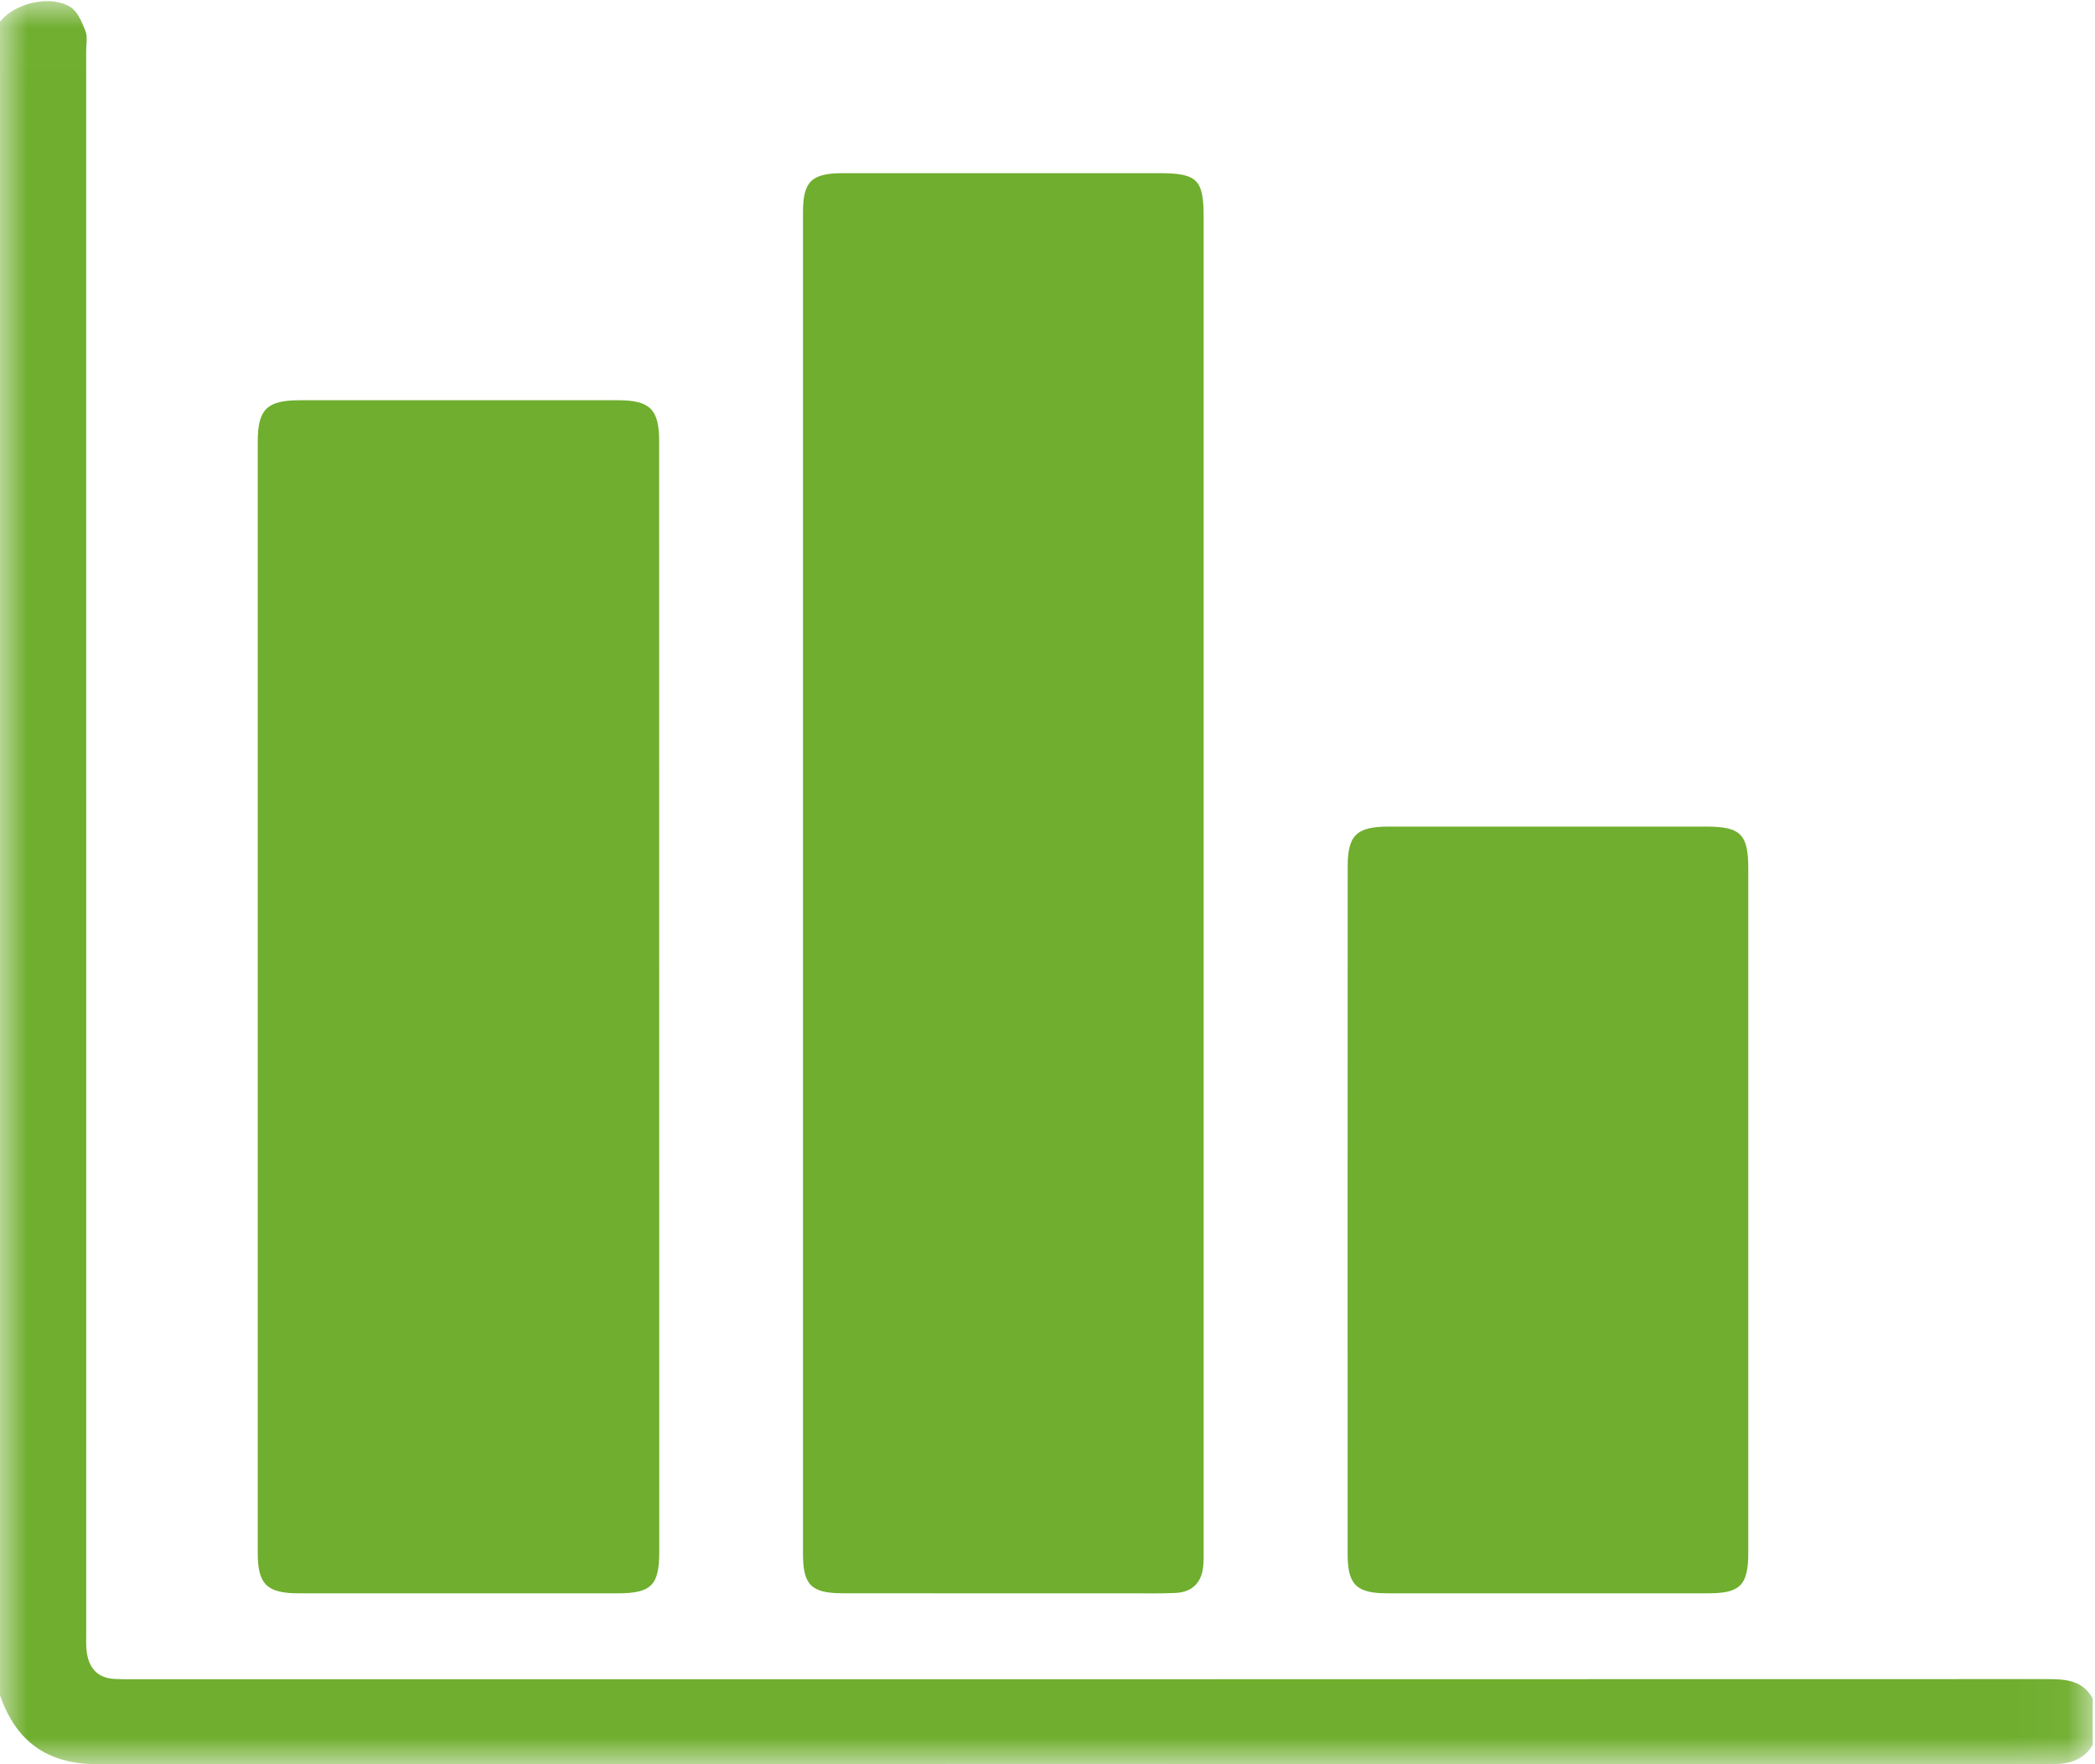 <?xml version="1.0" encoding="UTF-8" standalone="no"?>
<svg width="38px" height="32px" viewBox="0 0 38 32" version="1.1" xmlns="http://www.w3.org/2000/svg" xmlns:xlink="http://www.w3.org/1999/xlink" xmlns:sketch="http://www.bohemiancoding.com/sketch/ns">
    <!-- Generator: Sketch 3.4.4 (17249) - http://www.bohemiancoding.com/sketch -->
    <title>Page 1</title>
    <desc>Created with Sketch.</desc>
    <defs>
        <path id="path-1" d="M0,0.02 L37.959,0.02 L37.959,32 L0,32 L0,0.02 Z"></path>
    </defs>
    <g id="Page-1" stroke="none" stroke-width="1" fill="none" fill-rule="evenodd" sketch:type="MSPage">
        <g id="Desktop-Landscape-Copy" sketch:type="MSArtboardGroup" transform="translate(-635, -102)">
            <g id="Page-1" sketch:type="MSLayerGroup" transform="translate(635, 102)">
                <g id="Group-3">
                    <mask id="mask-2" sketch:name="Clip 2" fill="white">
                        <use xlink:href="#path-1"></use>
                    </mask>
                    <g id="Clip-2"></g>
                    <path d="M37.959,31.649 C37.789,31.933 37.525,31.998 37.212,31.998 C25.397,31.995 13.583,31.993 1.769,32 C0.854,32.001 0.288,31.584 0,30.748 L0,0.391 C0.275,0.054 0.91,-0.099 1.277,0.127 C1.409,0.209 1.487,0.404 1.55,0.562 C1.592,0.667 1.563,0.8 1.563,0.92 C1.564,10.478 1.564,20.035 1.564,29.593 C1.564,29.723 1.556,29.856 1.576,29.983 C1.619,30.263 1.777,30.438 2.076,30.453 C2.238,30.461 2.399,30.459 2.561,30.459 C14.092,30.459 25.624,30.459 37.155,30.456 C37.484,30.456 37.782,30.487 37.959,30.808 L37.959,31.649 Z" id="Fill-1" fill="#6FAE2E" sketch:type="MSShapeGroup" mask="url(#mask-2)"></path>
                </g>
                <path d="M21.832,16.02 C21.832,20.037 21.832,24.053 21.832,28.07 C21.832,28.19 21.837,28.312 21.822,28.43 C21.787,28.717 21.616,28.88 21.322,28.893 C21.05,28.906 20.777,28.9 20.504,28.9 C18.766,28.9 17.028,28.901 15.29,28.899 C14.718,28.899 14.566,28.752 14.565,28.191 C14.565,20.078 14.565,11.964 14.565,3.85 C14.565,3.291 14.719,3.142 15.289,3.141 C17.198,3.14 19.108,3.14 21.018,3.141 C21.718,3.141 21.832,3.253 21.832,3.939 C21.832,7.966 21.832,11.993 21.832,16.02" id="Fill-4" fill="#6FAE2E" sketch:type="MSShapeGroup"></path>
                <path d="M11.957,18.092 C11.958,21.447 11.958,24.802 11.958,28.156 C11.957,28.754 11.811,28.9 11.206,28.9 C9.276,28.901 7.347,28.901 5.417,28.9 C4.842,28.9 4.675,28.735 4.675,28.171 C4.675,21.452 4.675,14.732 4.675,8.013 C4.675,7.426 4.84,7.261 5.432,7.26 C7.361,7.259 9.291,7.259 11.22,7.26 C11.79,7.261 11.956,7.429 11.956,7.998 C11.957,11.363 11.957,14.727 11.957,18.092" id="Fill-6" fill="#6FAE2E" sketch:type="MSShapeGroup"></path>
                <path d="M31.711,21.975 C31.711,24.038 31.712,26.101 31.711,28.164 C31.711,28.752 31.566,28.9 30.984,28.9 C29.044,28.901 27.105,28.901 25.165,28.9 C24.602,28.9 24.444,28.744 24.444,28.186 C24.443,24.029 24.443,19.873 24.445,15.717 C24.445,15.148 24.607,14.993 25.19,14.993 C27.11,14.992 29.029,14.992 30.949,14.993 C31.573,14.993 31.711,15.132 31.711,15.755 C31.712,17.829 31.711,19.902 31.711,21.975" id="Fill-8" fill="#6FAE2E" sketch:type="MSShapeGroup"></path>
            </g>
        </g>
    </g>
</svg>
